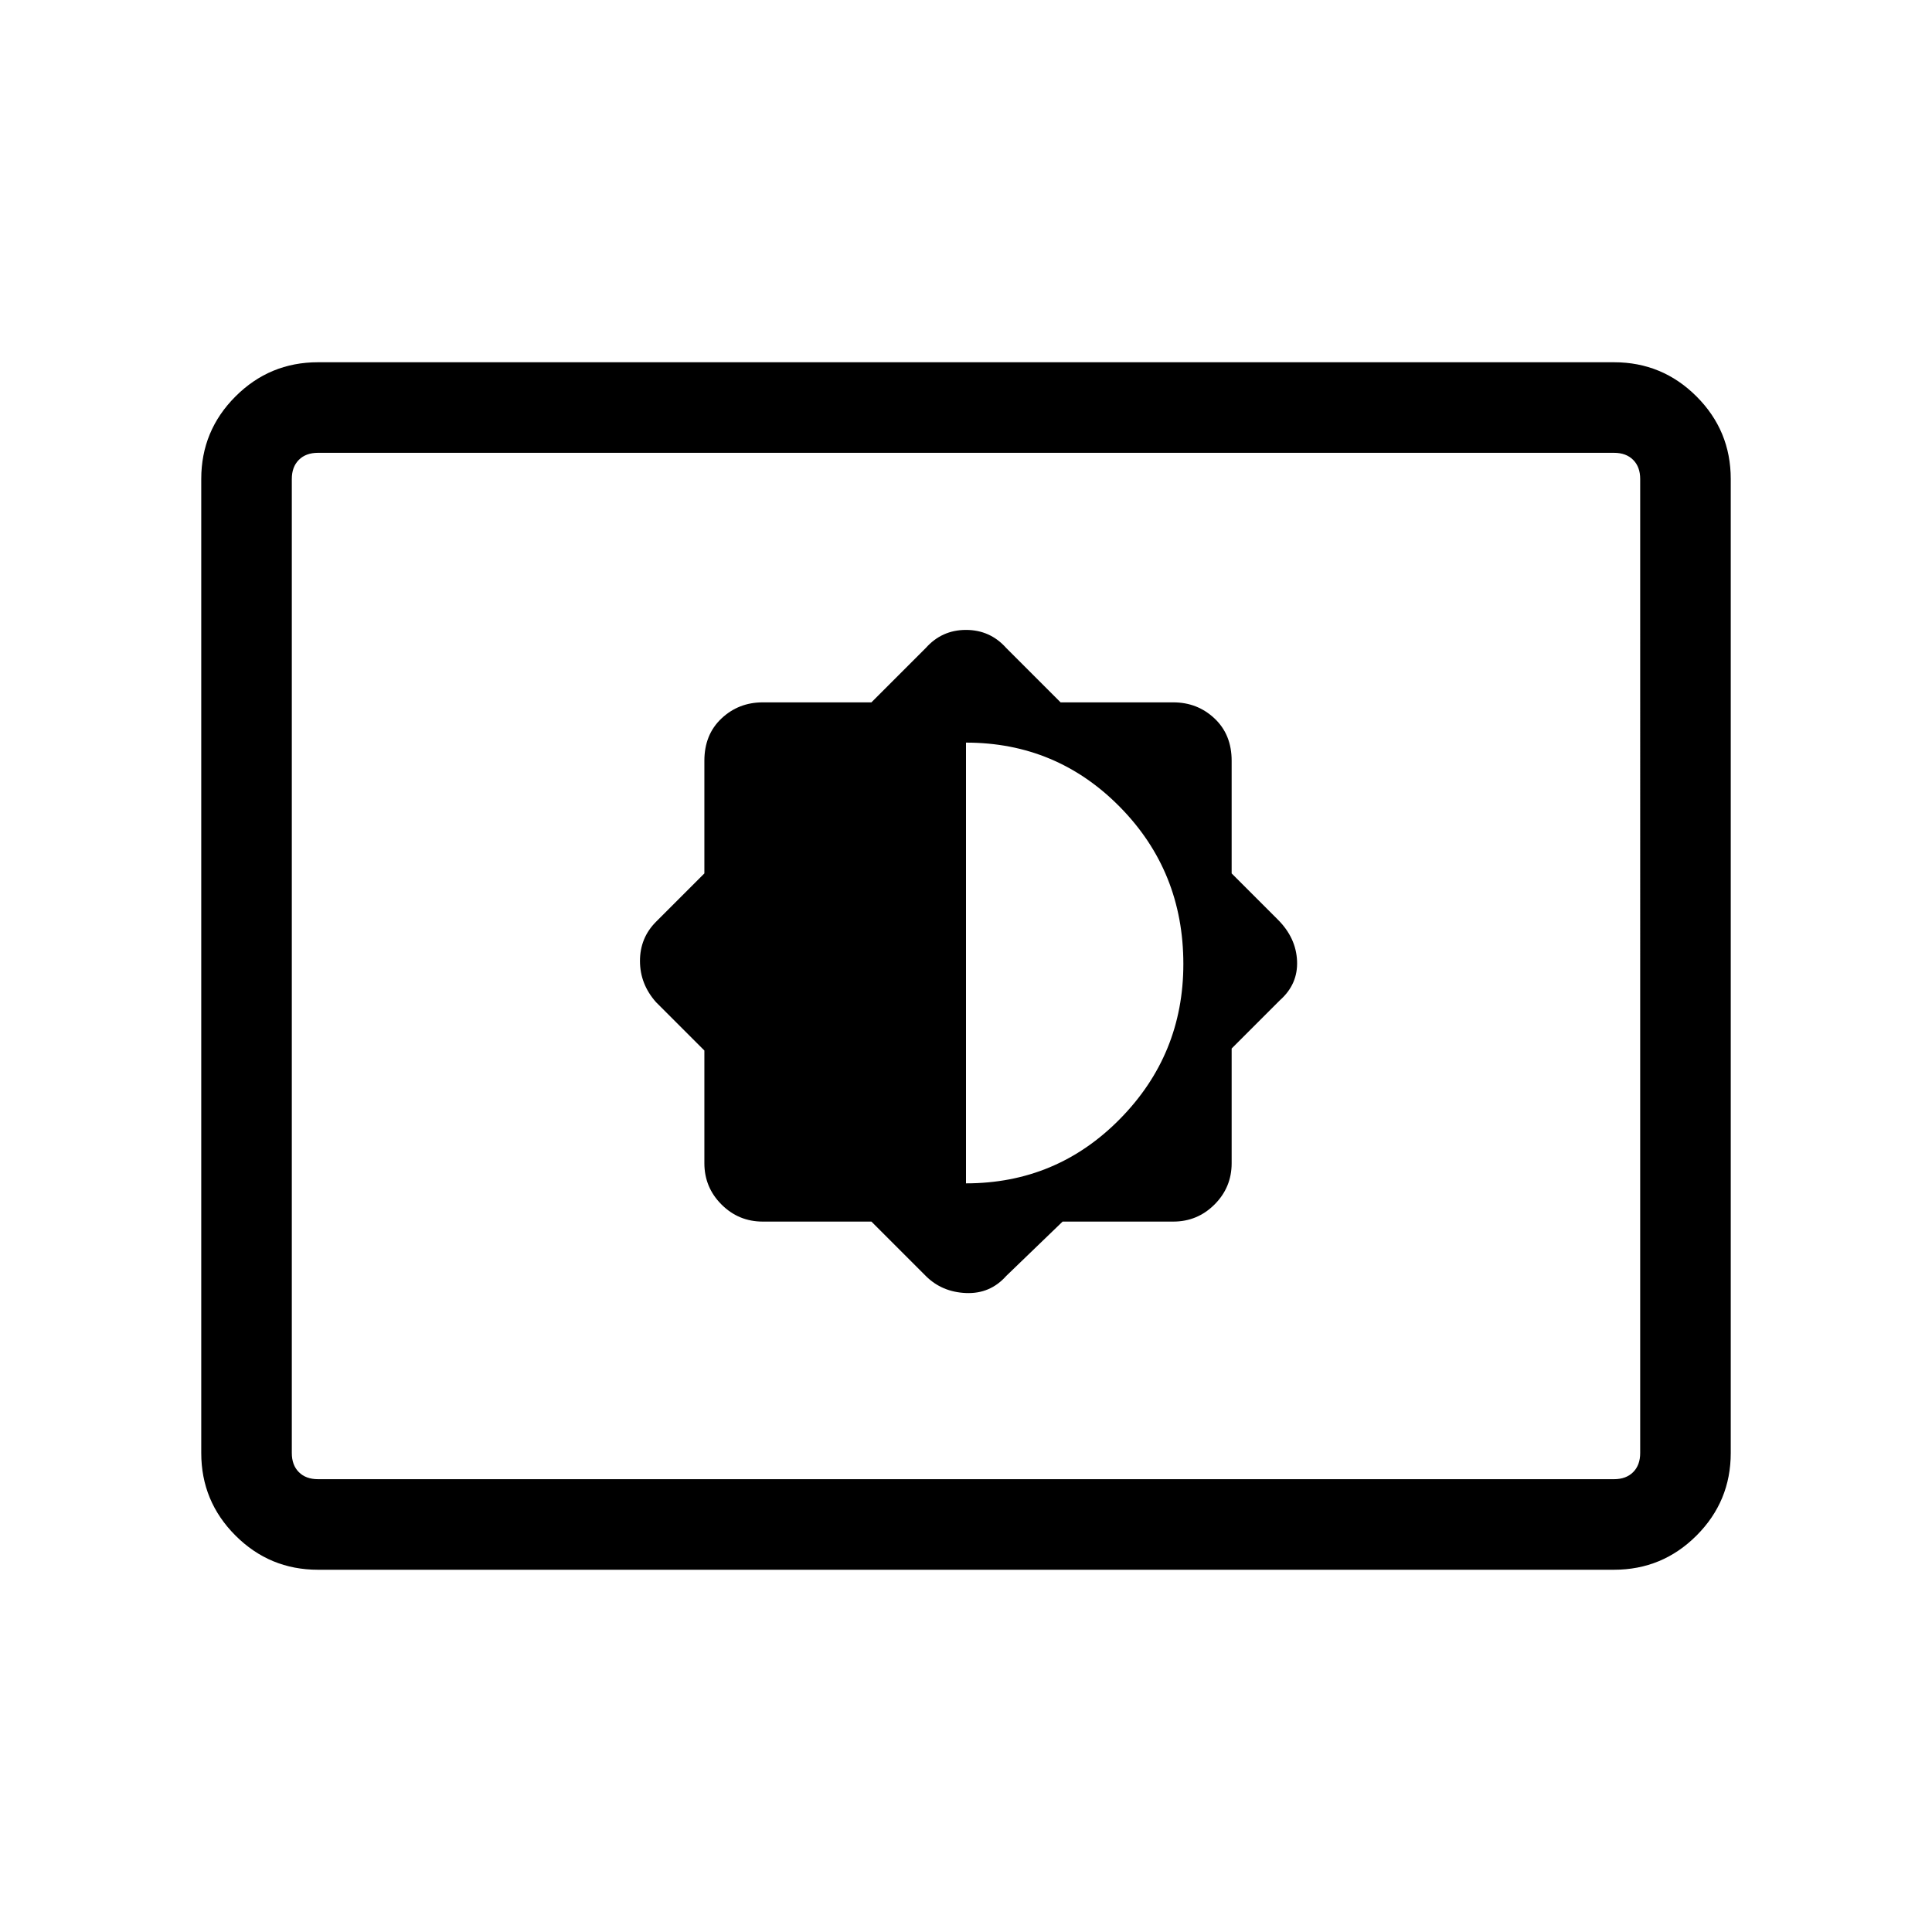 <svg xmlns="http://www.w3.org/2000/svg" height="48" width="48"><path d="M21.65 30.35 23 31.7q.4.4 1 .425.6.025 1-.425l1.4-1.35h2.75q.6 0 1.025-.425.425-.425.425-1.025v-2.85l1.2-1.2q.45-.4.425-.975-.025-.575-.475-1.025L30.6 21.7v-2.8q0-.65-.425-1.05t-1.025-.4h-2.8L25 16.1q-.4-.45-1-.45t-1 .45l-1.35 1.35h-2.7q-.6 0-1.025.4-.425.4-.425 1.05v2.8l-1.2 1.2q-.4.4-.4.975t.4 1.025l1.2 1.2v2.8q0 .6.425 1.025.425.425 1.025.425ZM24 29.4V18.45q2.25 0 3.825 1.6 1.575 1.6 1.575 3.9 0 2.25-1.575 3.85T24 29.4ZM7.9 39q-1.2 0-2.05-.85Q5 37.3 5 36.1V11.9q0-1.2.85-2.05Q6.7 9 7.9 9h32.2q1.2 0 2.05.85.85.85.85 2.05v24.2q0 1.2-.85 2.05-.85.85-2.05.85Zm0-2.25q-.3 0-.475-.175T7.25 36.1V11.9q0-.3.175-.475t.475-.175q-.3 0-.475.175t-.175.475v24.2q0 .3.175.475t.475.175Zm0 0h32.2q.3 0 .475-.175t.175-.475V11.9q0-.3-.175-.475t-.475-.175H7.9q-.3 0-.475.175t-.175.475v24.2q0 .3.175.475t.475.175Z"/></svg>